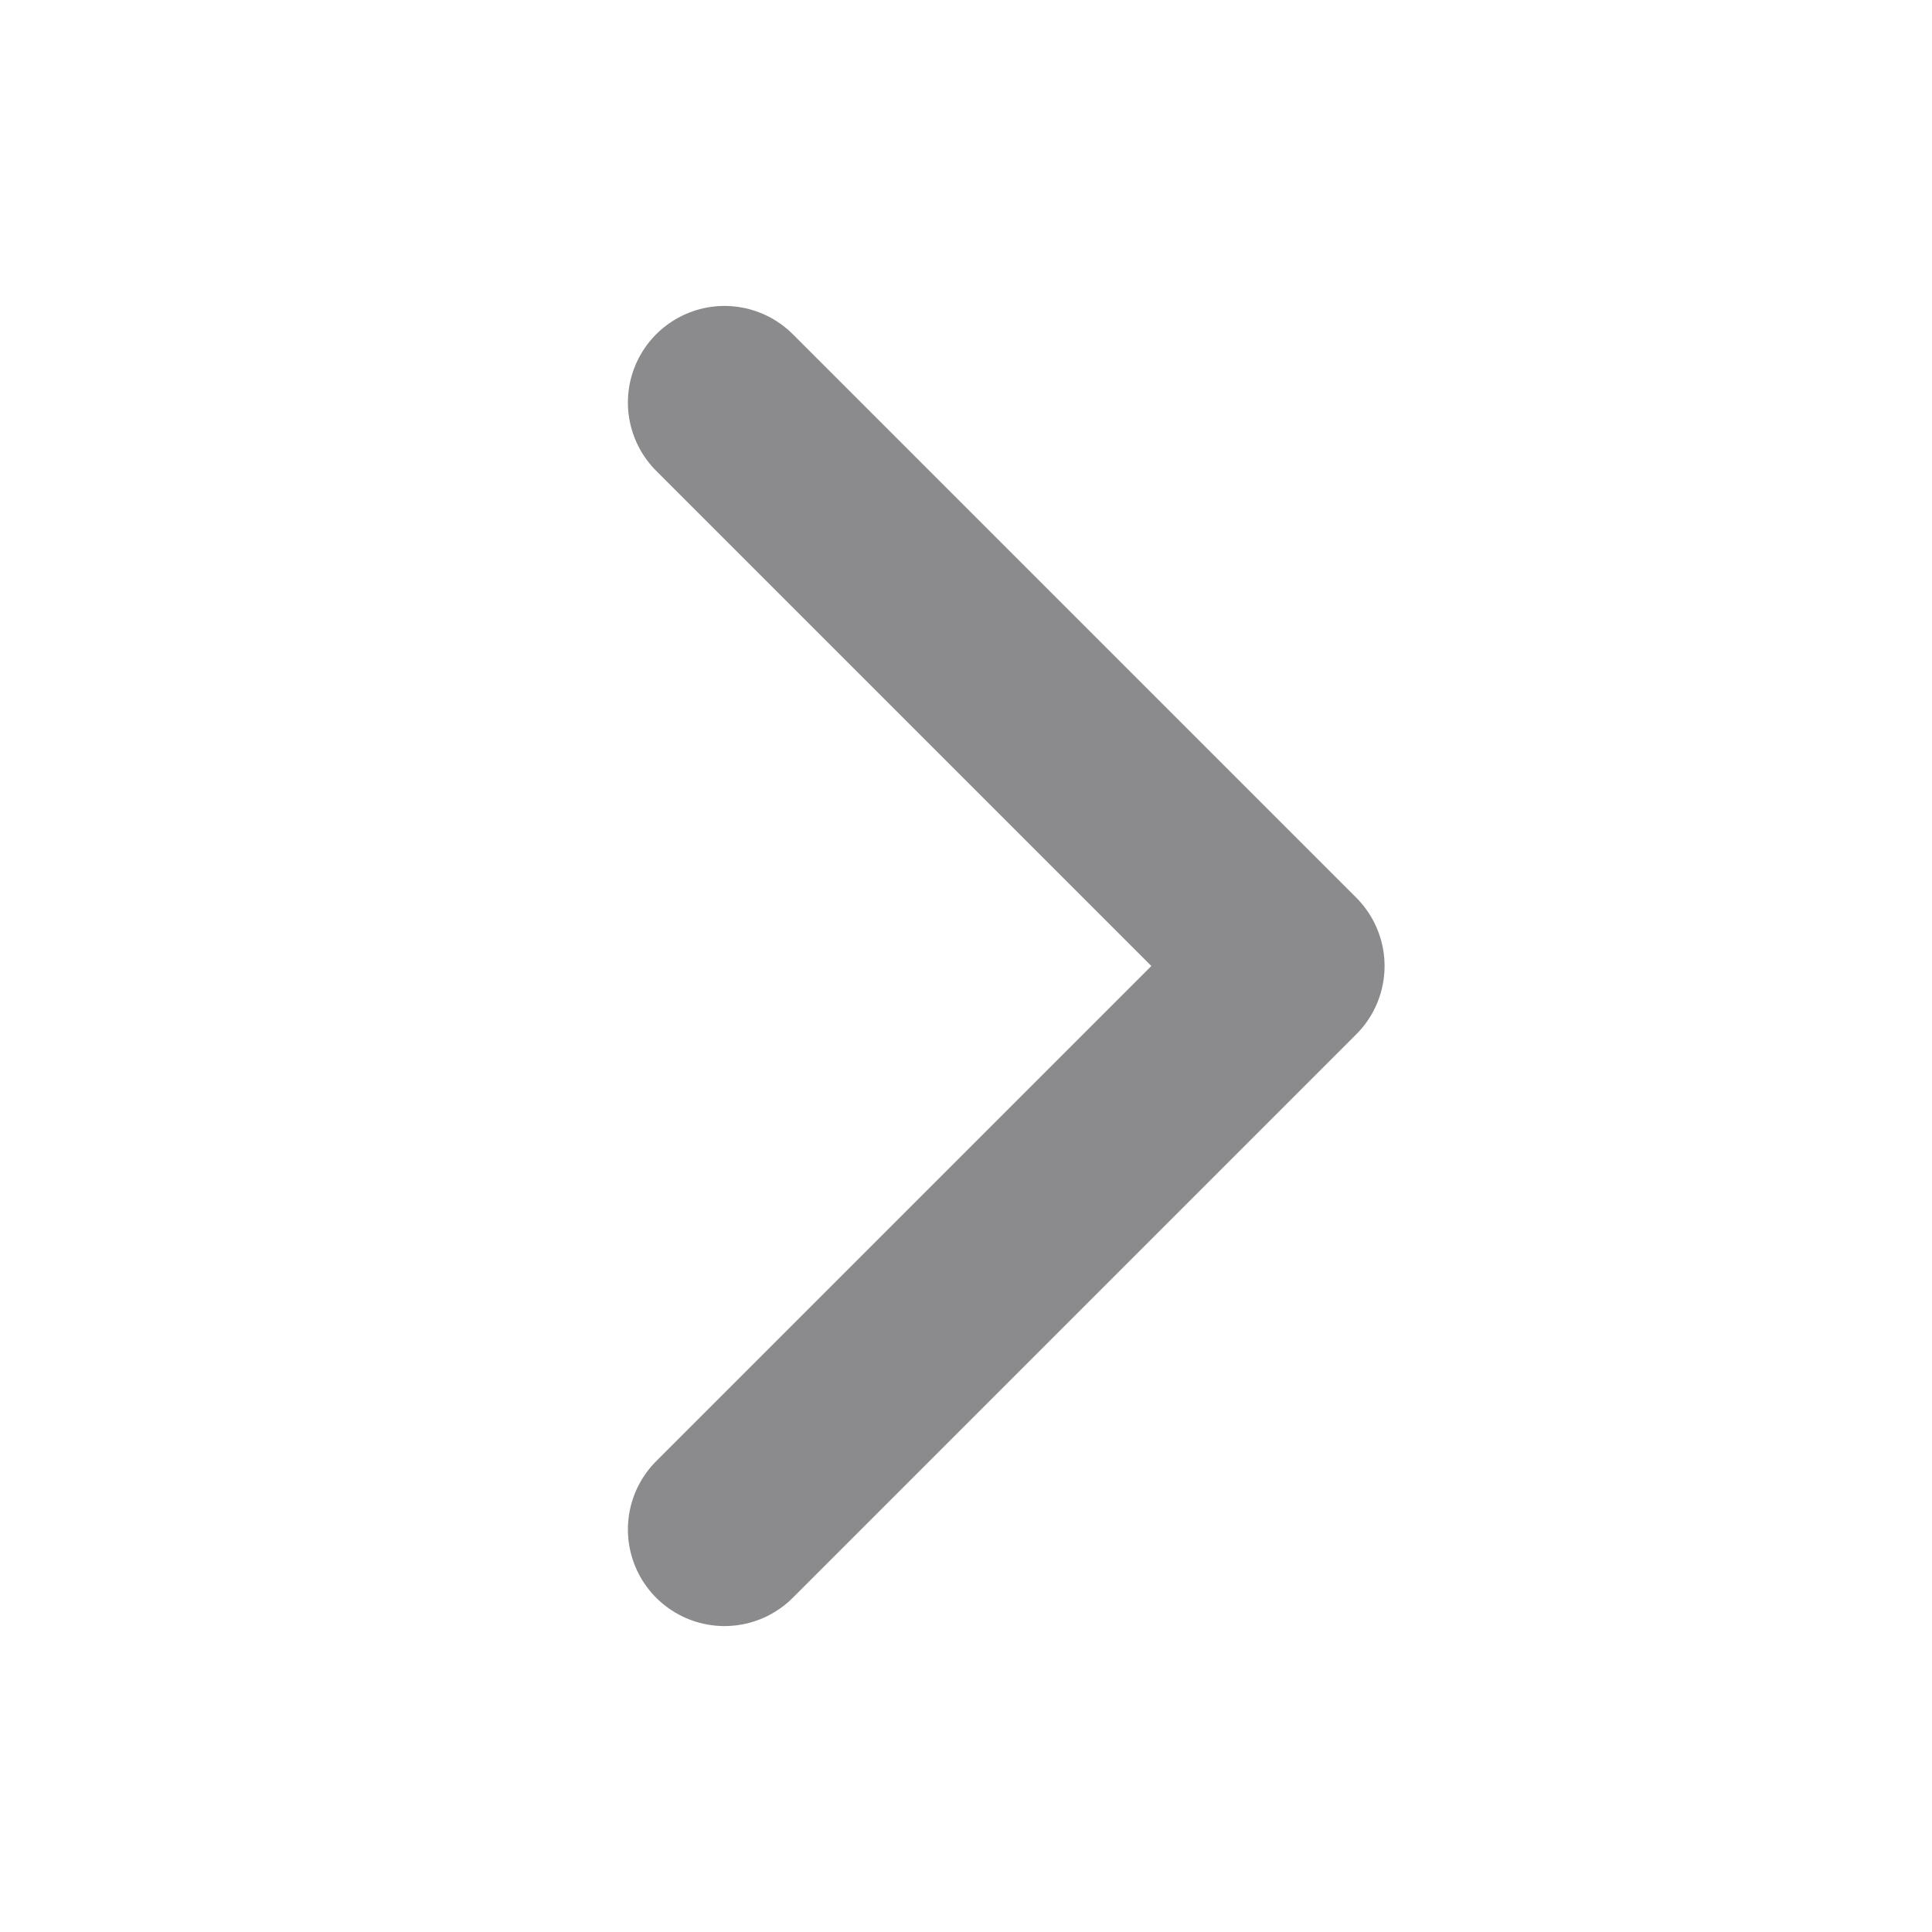 <svg width="20" height="20" viewBox="0 0 20 20" fill="none" xmlns="http://www.w3.org/2000/svg">
<g opacity="0.5">
<path d="M7.5 4.167L13.333 10L7.5 15.833" stroke="#18181B" stroke-width="2" stroke-linecap="round" stroke-linejoin="round"/>
</g>
</svg>
